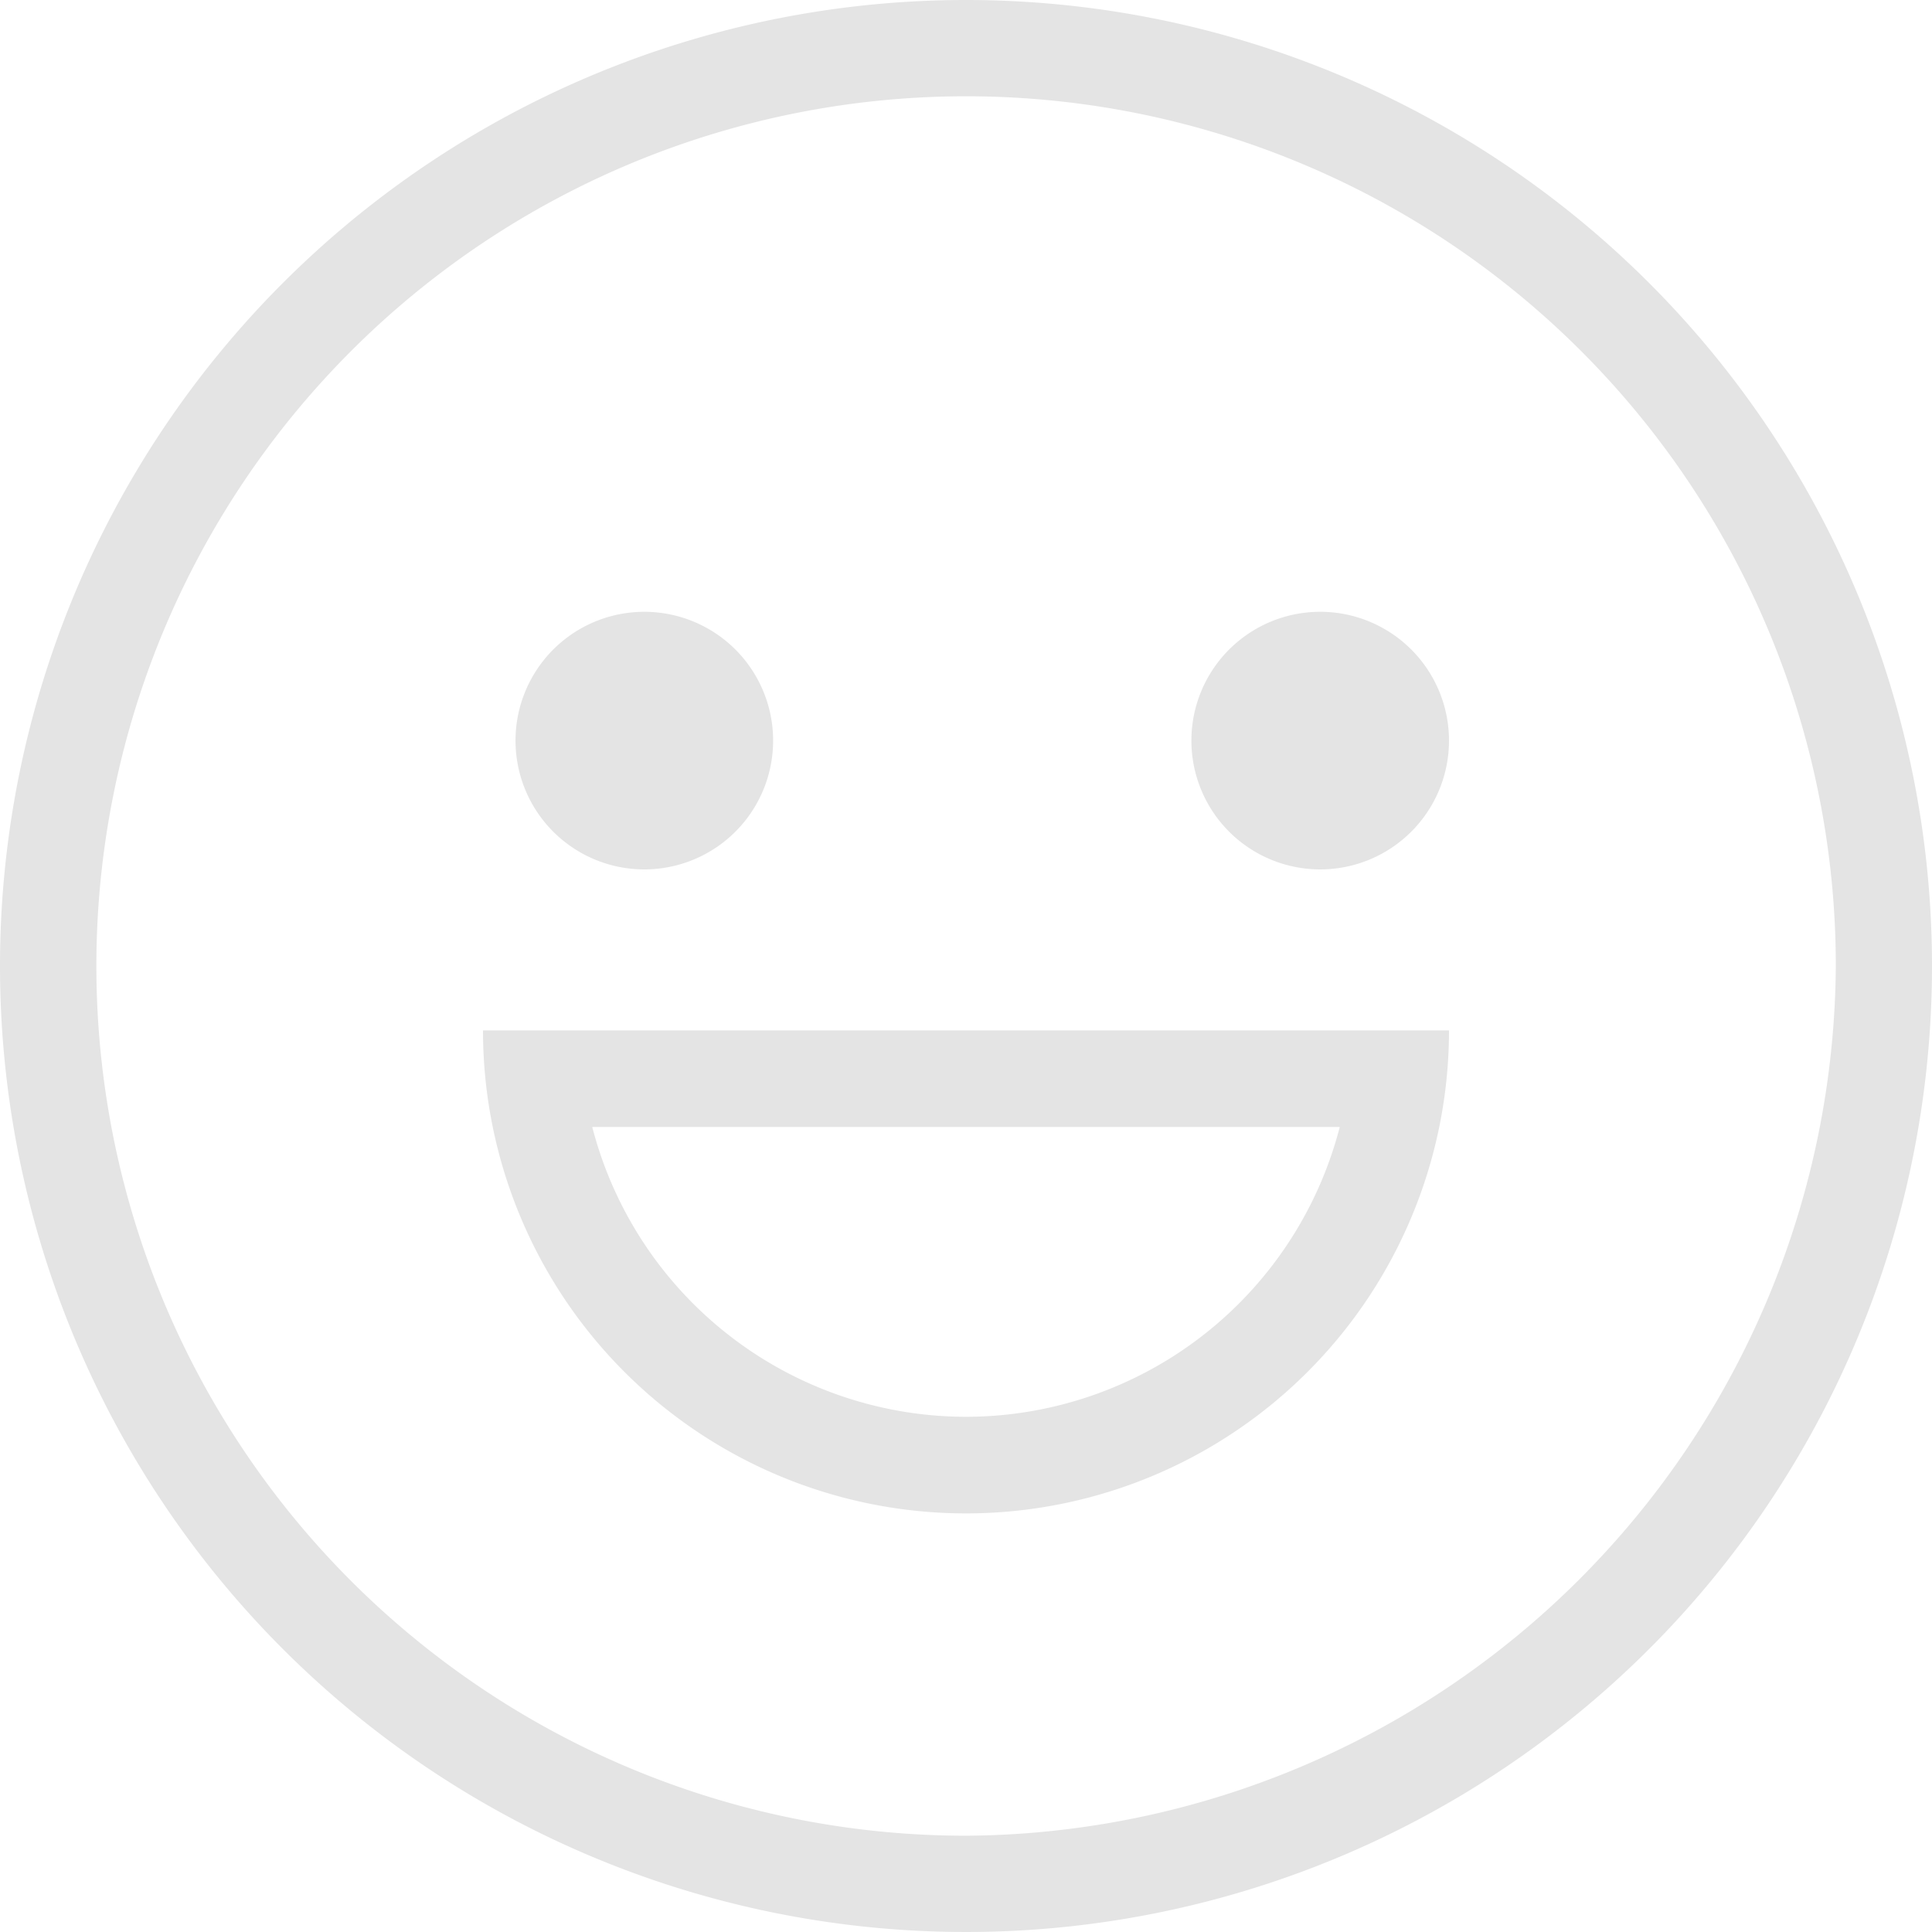 <svg xmlns="http://www.w3.org/2000/svg" width="60" height="60" viewBox="0 0 60 60">
  <defs>
    <style>
      .cls-1 {
        fill: #e4e4e4;
        fill-rule: evenodd;
      }
    </style>
  </defs>
  <path class="cls-1" d="M800,1832a15,15,0,0,0,15-15H785A15,15,0,0,0,800,1832Zm0-3a12,12,0,0,1-11.607-9h23.214A12,12,0,0,1,800,1829Zm11-17a4,4,0,1,0-4-3.99A4,4,0,0,0,811,1812Zm-20.99,0a4,4,0,1,0-4-3.99A4,4,0,0,0,790.01,1812Zm9.99-27a30,30,0,1,0,30,30A30,30,0,0,0,800,1785Zm0,57.01A27.01,27.01,0,1,1,827.013,1815,27.19,27.19,0,0,1,800,1842.01Z" transform="translate(-770 -1785)"/>
</svg>
